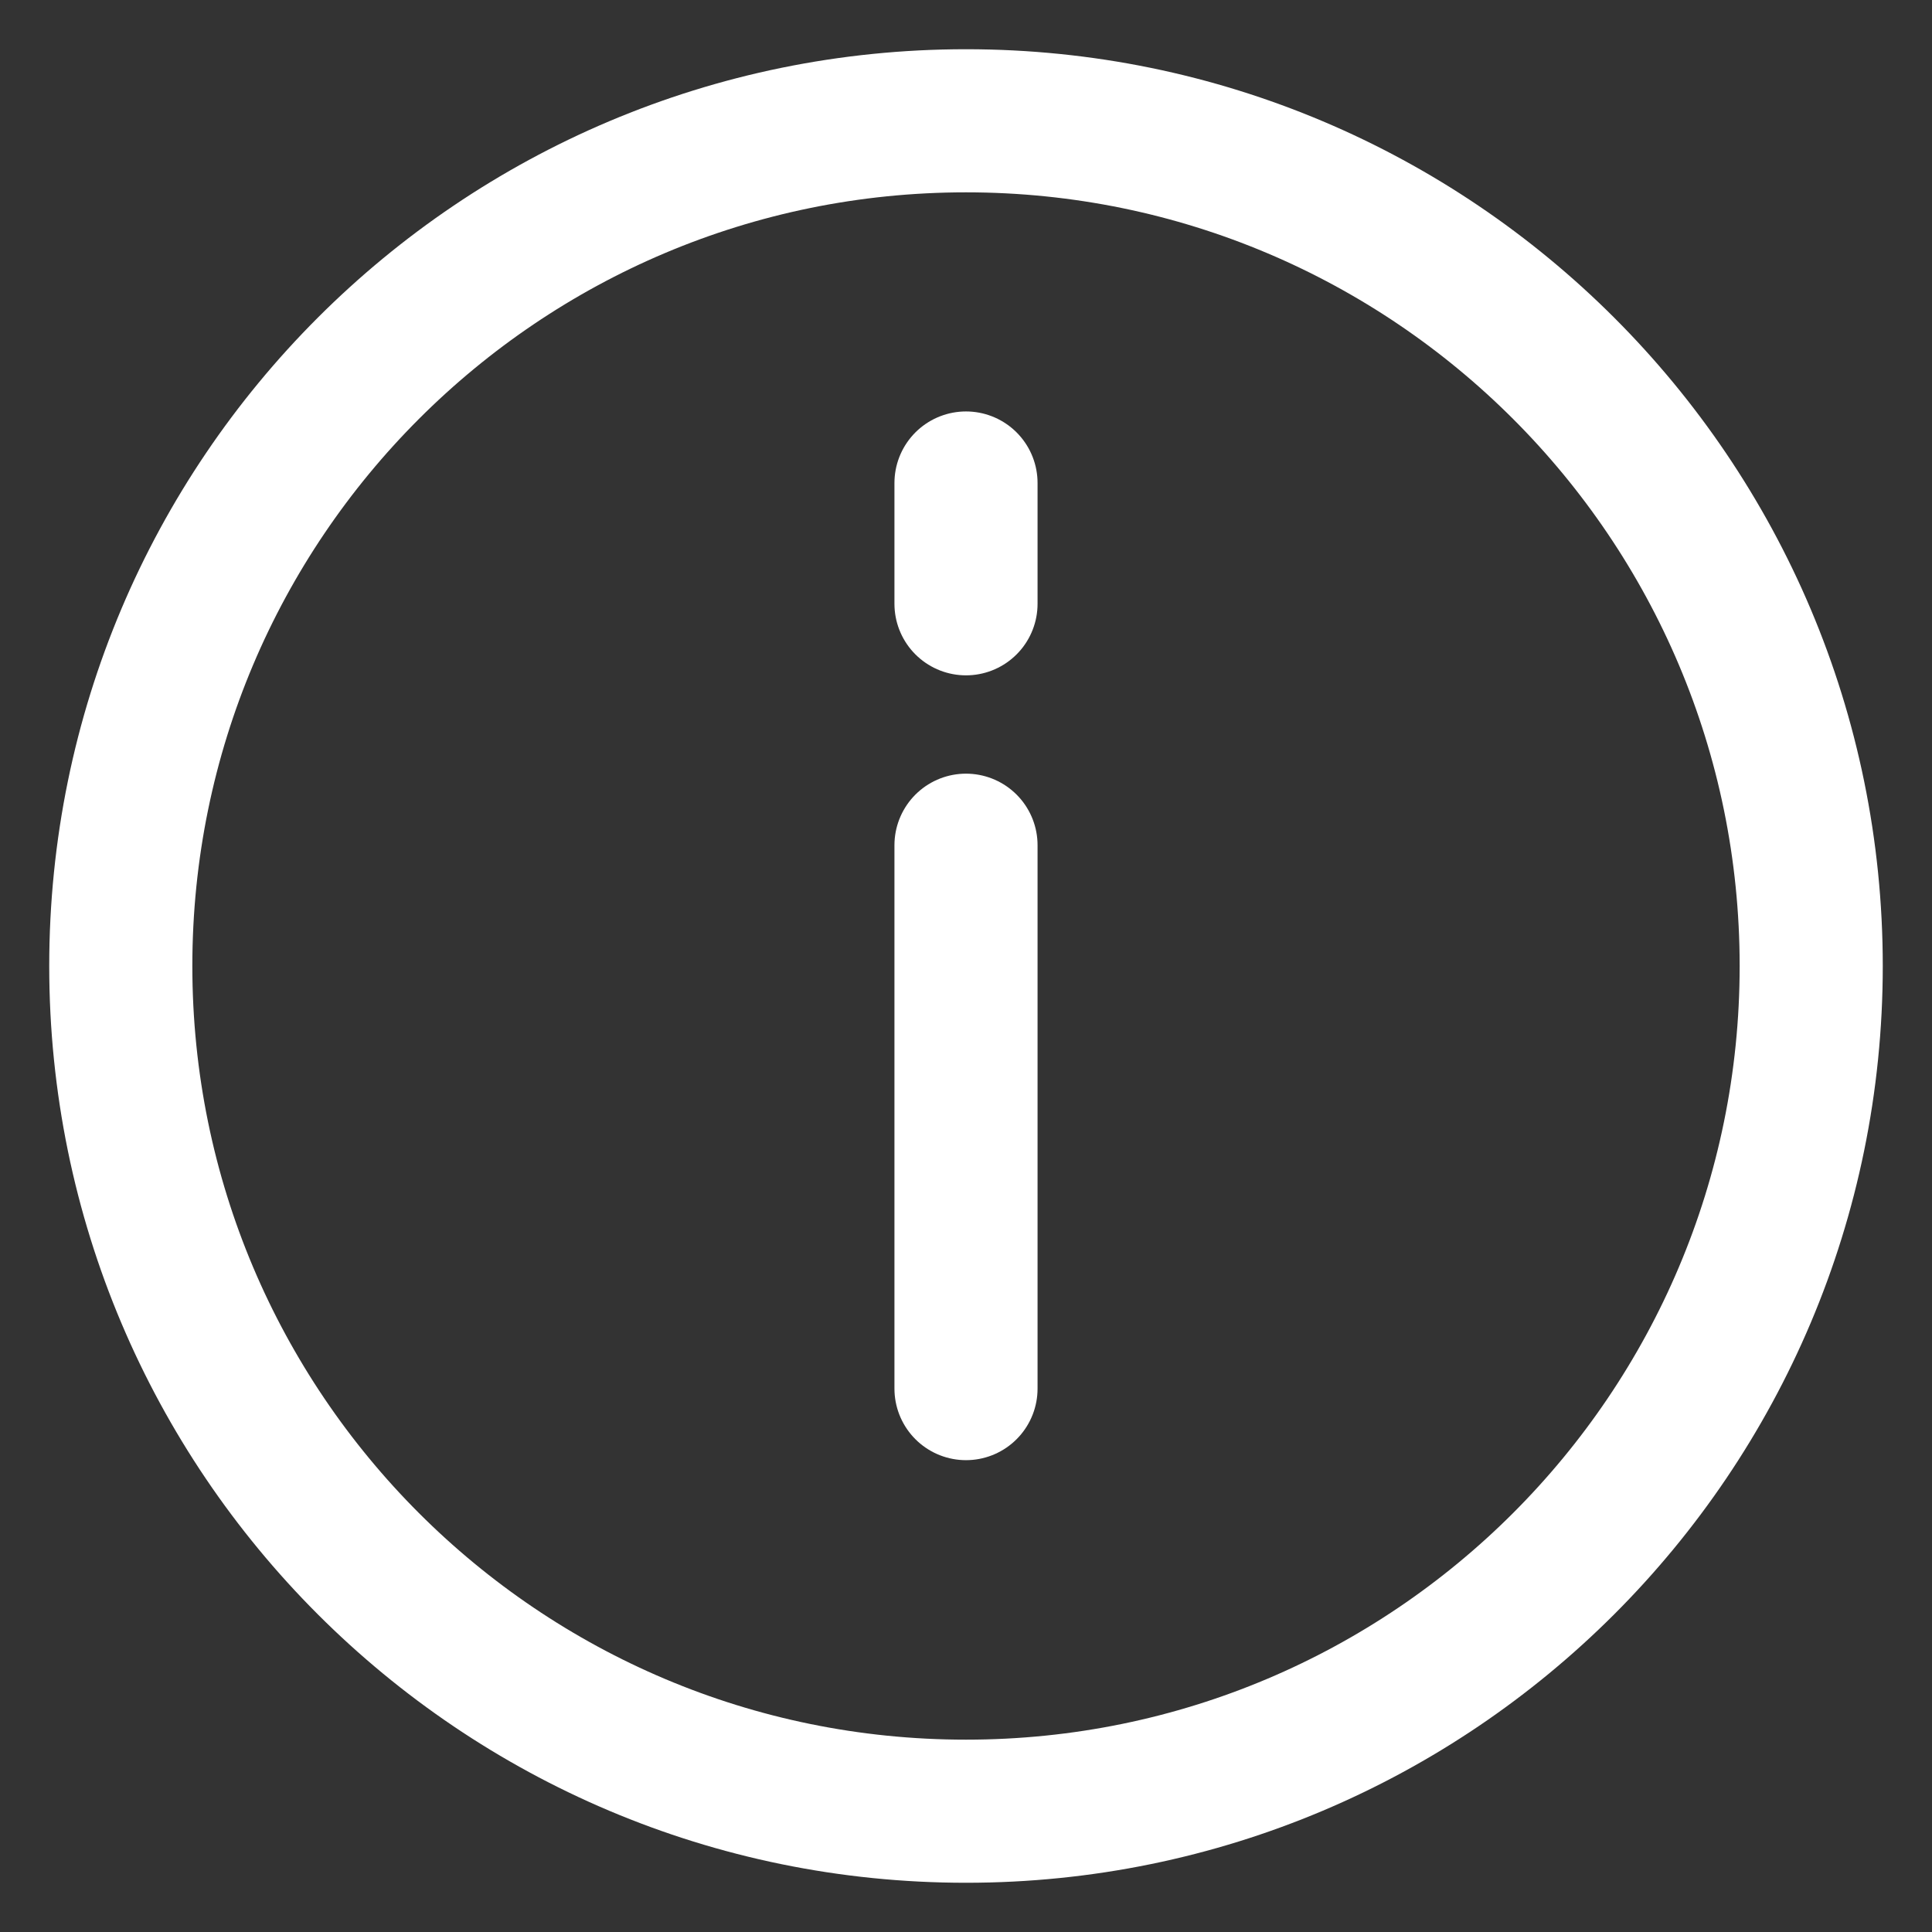 <svg width="27" height="27" viewBox="0 0 27 27" fill="none" xmlns="http://www.w3.org/2000/svg">
<rect x="0" y="0" width="27" height="27" fill="#333333" stroke="none"/>
<g clip-path="url(#clip0_732_861)">
<path d="M13.5 6.75V8.438V6.75ZM13.5 11.812V19.406V11.812Z" stroke="white" stroke-width="2" stroke-linecap="round" stroke-linejoin="round"/>
<path d="M13.5 25.312C20.024 25.312 25.312 20.024 25.312 13.5C25.312 6.976 20.024 1.688 13.5 1.688C6.976 1.688 1.688 6.976 1.688 13.5C1.688 20.024 6.976 25.312 13.5 25.312Z" stroke="white" stroke-width="2" stroke-linecap="round" stroke-linejoin="round"/>
</g>
<defs>
<clipPath id="clip0_732_861">
<rect width="27" height="27" fill="white"/>
</clipPath>
</defs>
</svg>
